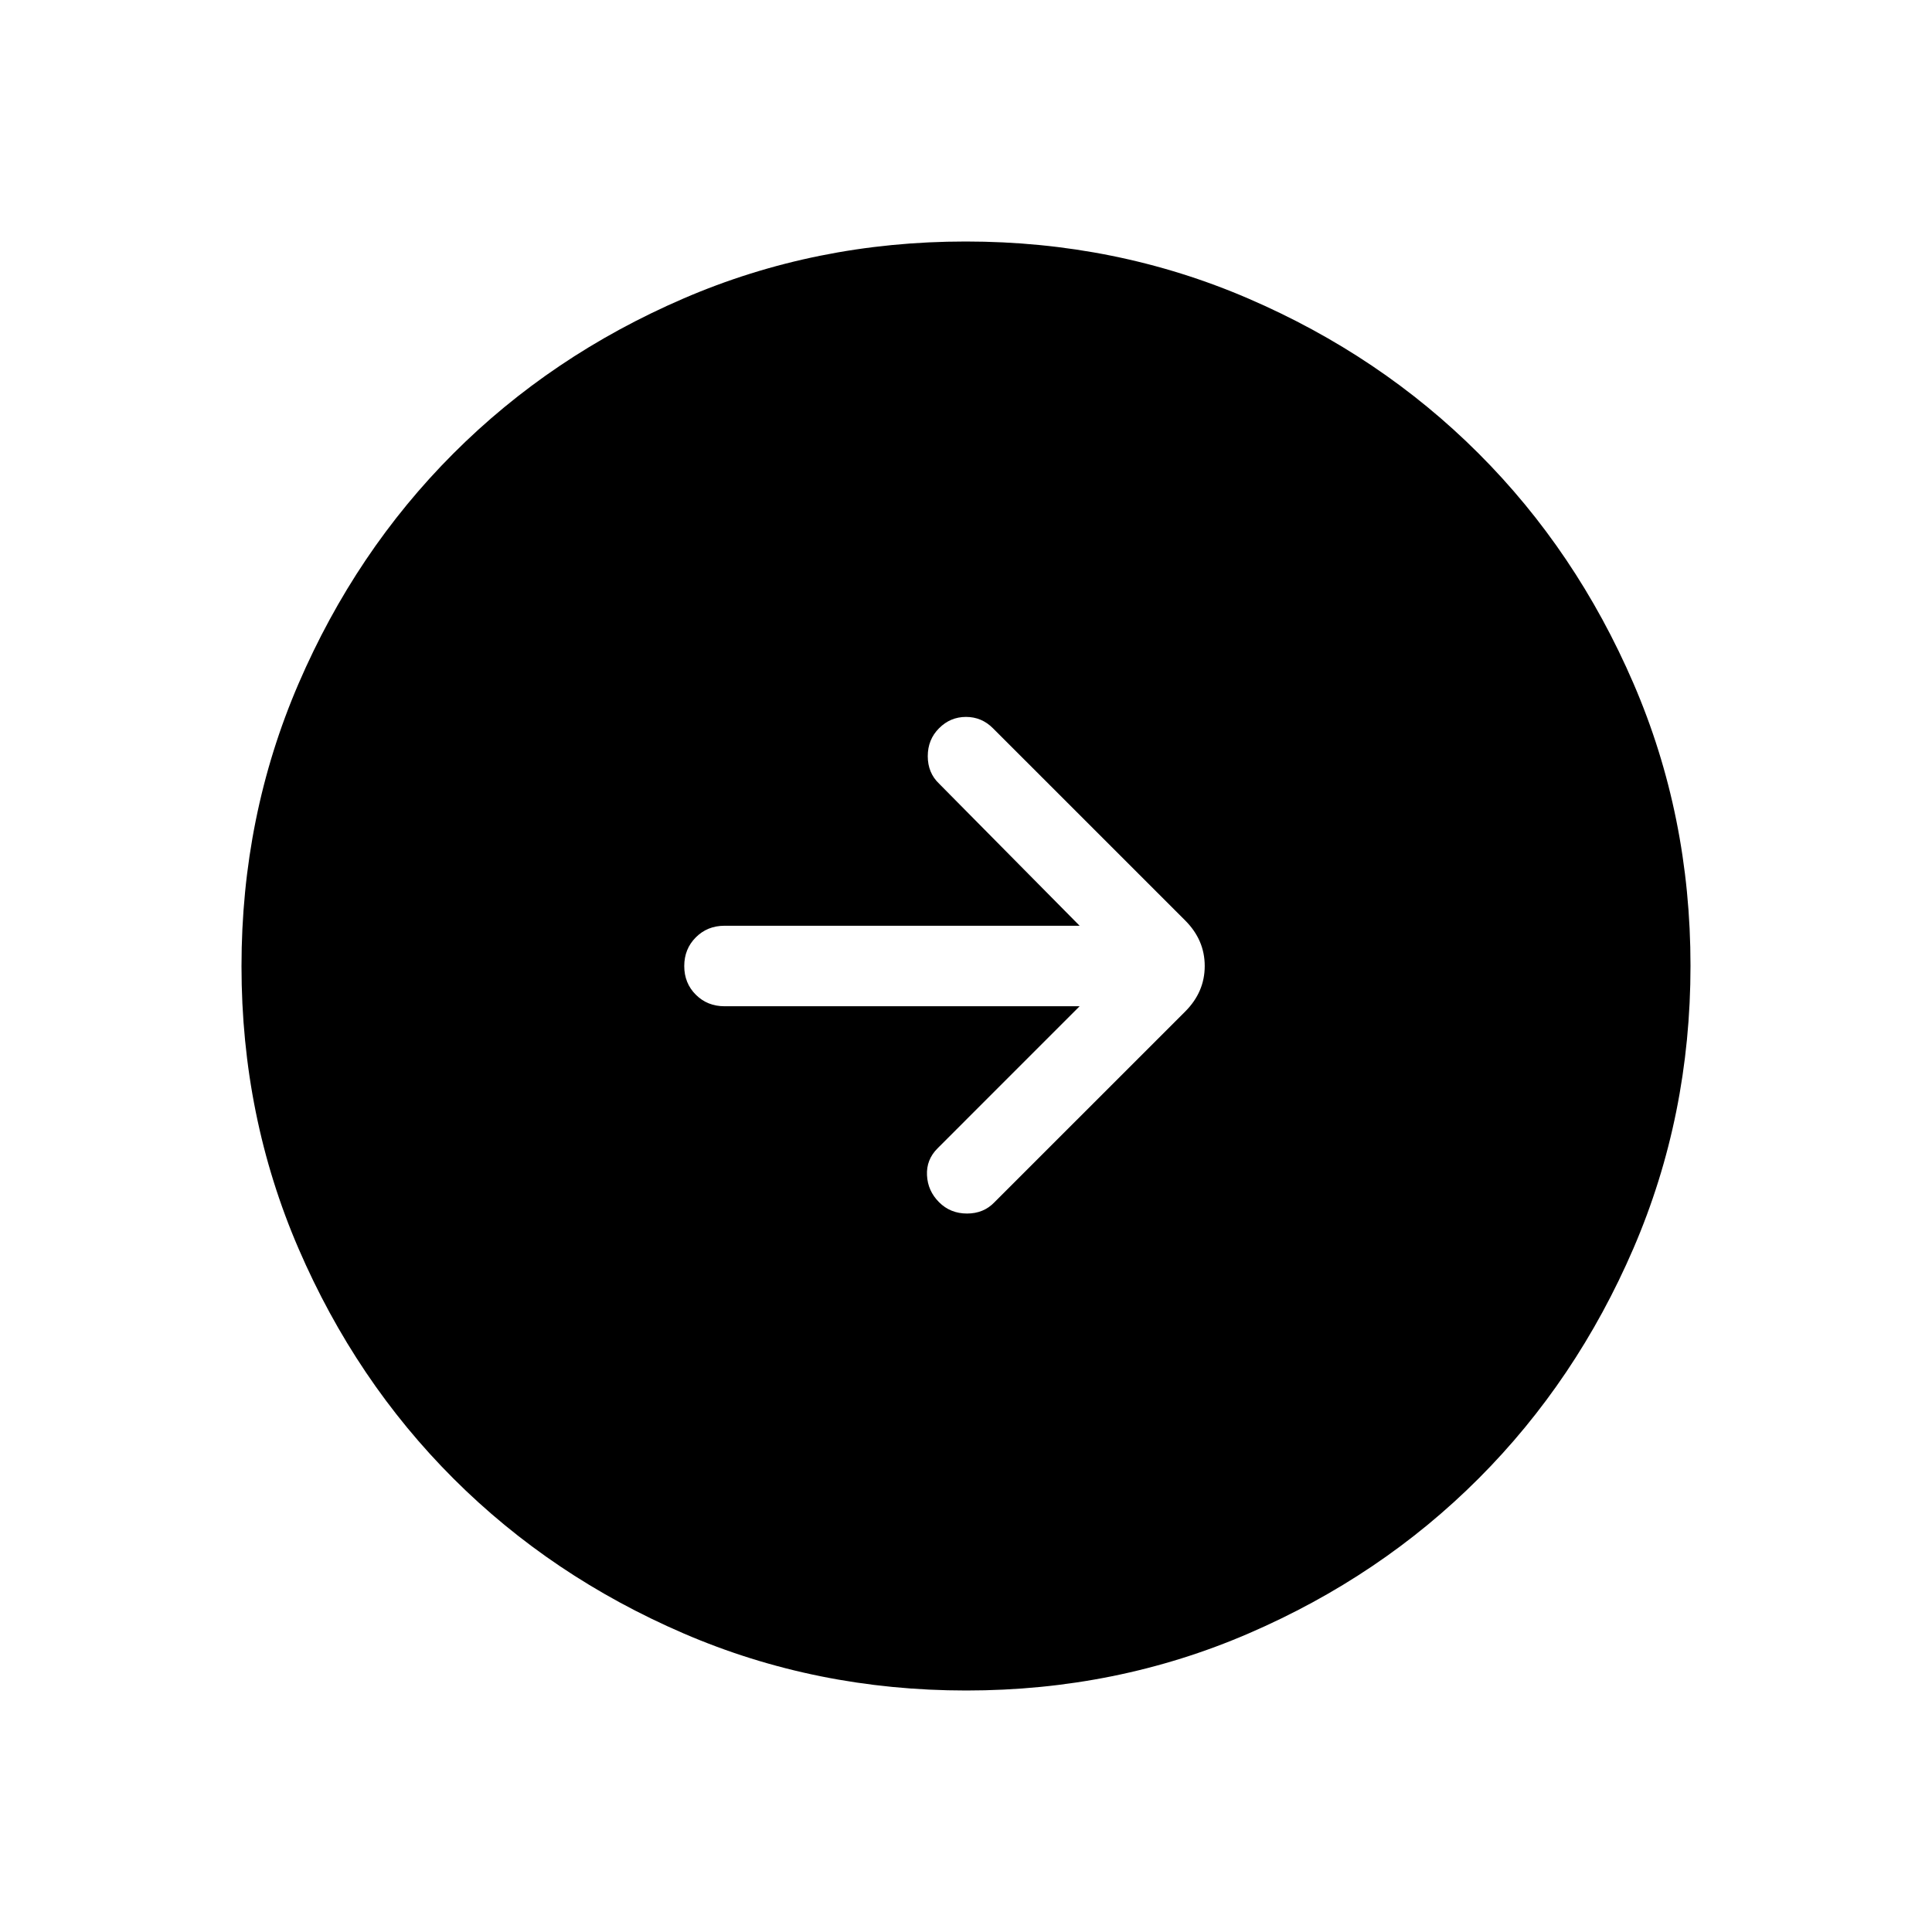 <svg xmlns="http://www.w3.org/2000/svg" height="24" viewBox="0 -960 960 960" width="24"><path d="M480.13-120q-74.67 0-140.41-28.34-65.73-28.34-114.36-76.92-48.63-48.58-76.99-114.26Q120-405.19 120-479.87q0-74.67 28.34-140.41 28.34-65.73 76.92-114.36 48.58-48.63 114.26-76.99Q405.19-840 479.87-840q74.67 0 140.41 28.34 65.73 28.34 114.36 76.92 48.63 48.58 76.99 114.26Q840-554.81 840-480.13q0 74.67-28.34 140.41-28.34 65.73-76.92 114.36-48.58 48.63-114.26 76.99Q554.81-120 480.13-120Zm56.33-340-70.61 70.62q-5.62 5.61-5.23 13.38.38 7.77 6 13.38 5.61 5.62 13.89 5.62 8.28 0 13.64-5.62l94.77-94.76q9.7-9.7 9.7-22.62 0-12.92-9.7-22.62l-95.54-95.53q-5.61-5.62-13.38-5.62-7.77 0-13.38 5.62-5.62 5.61-5.62 13.89 0 8.29 5.62 13.64L536.46-500H360q-8.5 0-14.25 5.76T340-479.97q0 8.51 5.75 14.24T360-460h176.46Z"/></svg>